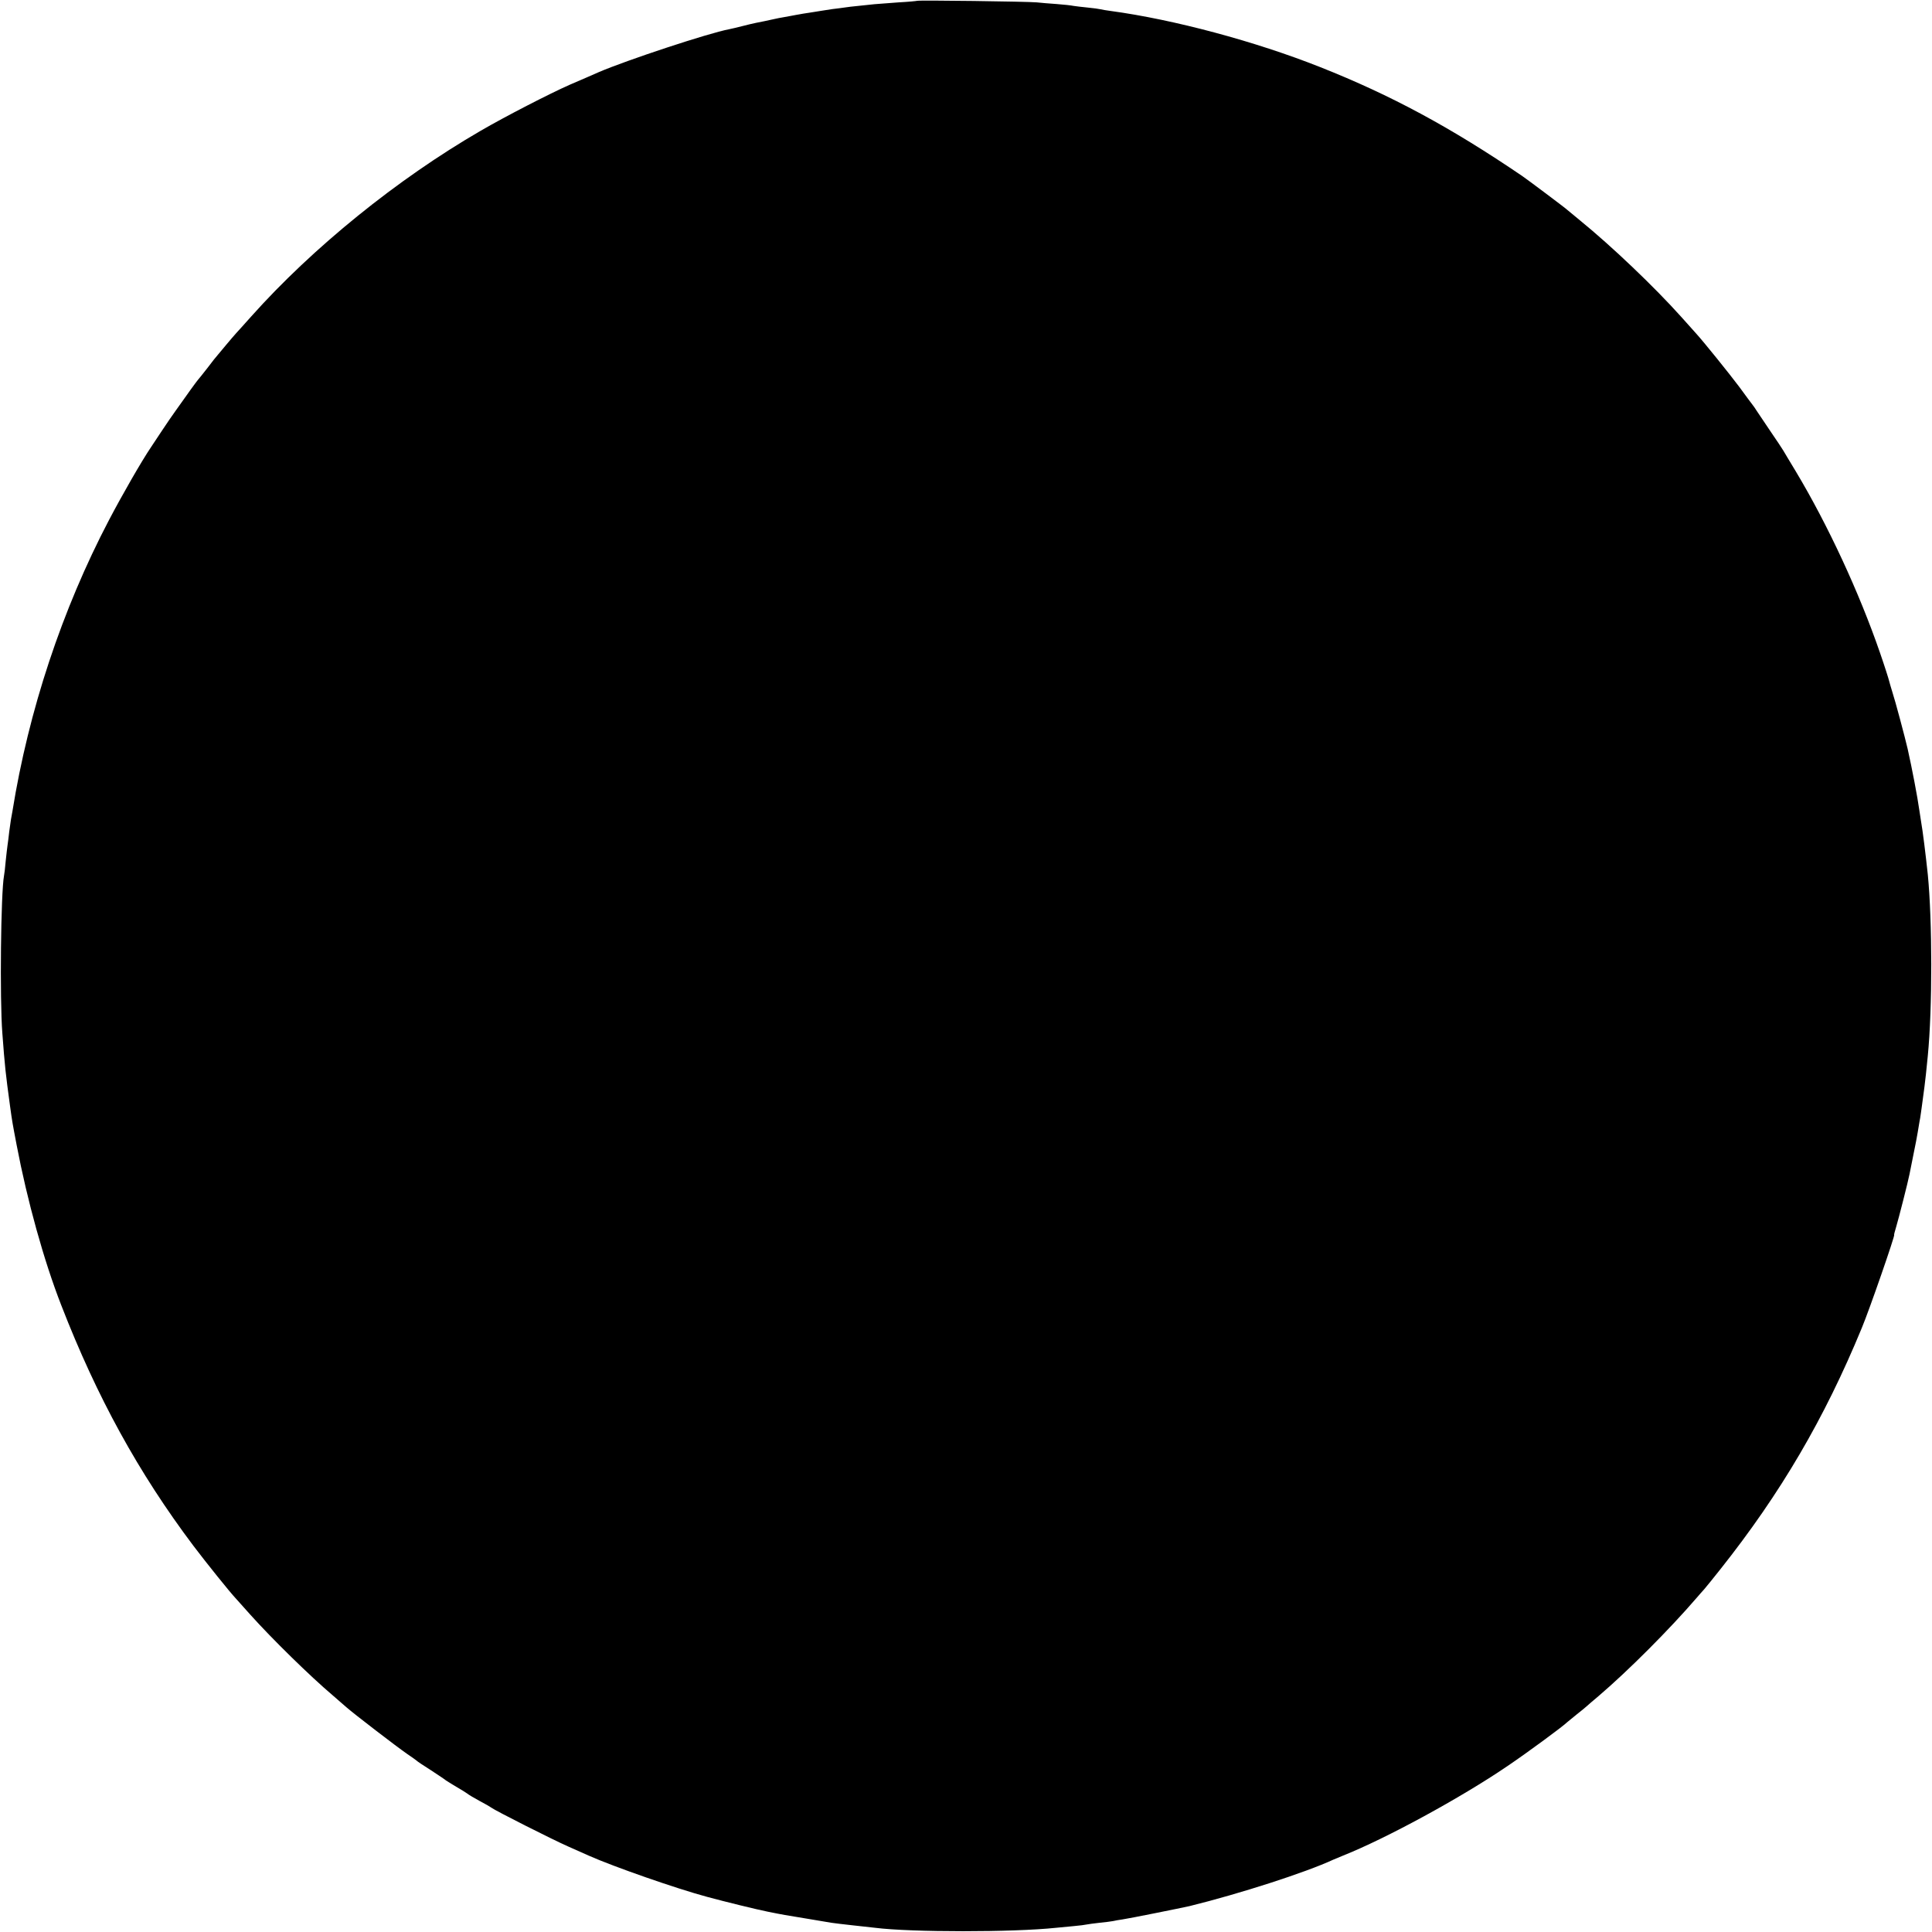 <?xml version="1.0" standalone="no"?>
<!DOCTYPE svg PUBLIC "-//W3C//DTD SVG 20010904//EN"
 "http://www.w3.org/TR/2001/REC-SVG-20010904/DTD/svg10.dtd">
<svg version="1.0" xmlns="http://www.w3.org/2000/svg"
 width="1150pt" height="1150pt" viewBox="0 0 1150 1150"
 preserveAspectRatio="xMidYMid meet">
<g transform="translate(0,1150) scale(0.1,-0.1)"
fill="#000000" stroke="none">
<path d="M5458 11495 c-2 -1 -50 -6 -108 -9 -58 -4 -123 -9 -145 -11 -22 -2
-65 -7 -95 -10 -30 -3 -68 -7 -85 -10 -16 -2 -48 -7 -70 -9 -22 -3 -51 -8 -65
-10 -14 -2 -47 -8 -75 -12 -27 -4 -52 -8 -55 -9 -3 0 -27 -5 -55 -10 -27 -5
-52 -9 -55 -10 -3 0 -21 -4 -40 -8 -19 -4 -46 -10 -60 -13 -14 -3 -36 -7 -50
-10 -14 -3 -50 -11 -80 -19 -30 -8 -66 -16 -80 -19 -123 -23 -612 -185 -775
-255 -28 -13 -99 -43 -175 -76 -120 -53 -384 -189 -530 -274 -495 -287 -999
-695 -1365 -1105 -38 -43 -79 -88 -90 -100 -11 -12 -38 -44 -60 -70 -22 -27
-45 -54 -50 -60 -6 -6 -33 -40 -60 -76 -28 -36 -53 -67 -56 -70 -5 -5 -65 -87
-133 -184 -16 -22 -54 -77 -83 -121 -29 -44 -58 -87 -63 -95 -57 -84 -170
-281 -251 -435 -280 -534 -479 -1136 -575 -1734 -3 -18 -7 -41 -9 -50 -1 -9
-6 -41 -10 -71 -3 -30 -8 -66 -10 -80 -2 -14 -7 -56 -11 -95 -3 -38 -8 -78
-10 -87 -19 -102 -26 -734 -10 -938 15 -201 19 -236 46 -435 13 -94 14 -99 39
-230 63 -331 162 -689 266 -955 212 -546 459 -996 787 -1432 75 -99 216 -275
253 -314 5 -6 44 -49 85 -95 130 -145 358 -368 489 -479 29 -25 67 -58 84 -73
42 -37 298 -234 362 -278 28 -19 52 -36 55 -39 3 -4 41 -29 85 -57 44 -29 85
-56 90 -61 6 -4 33 -21 60 -37 28 -16 57 -34 65 -40 8 -7 42 -27 75 -45 33
-17 65 -36 70 -40 20 -16 362 -189 455 -230 52 -23 109 -48 126 -56 146 -65
521 -196 704 -245 107 -29 295 -75 360 -88 94 -19 102 -20 230 -41 69 -12 136
-23 149 -25 13 -2 69 -9 125 -15 56 -6 117 -13 136 -15 215 -27 821 -27 1075
0 22 2 69 7 105 10 36 3 72 8 80 10 8 2 42 6 75 10 33 3 69 8 80 10 11 3 37 7
57 10 32 4 354 69 398 79 297 73 691 200 855 276 11 5 38 16 60 25 254 101
701 344 977 532 120 81 333 238 358 263 3 3 28 23 55 45 28 22 55 44 61 50 6
5 37 33 70 60 178 152 425 400 584 585 12 14 31 36 44 50 12 14 56 68 97 120
357 450 618 894 841 1435 46 110 200 555 193 555 -2 0 4 21 12 48 15 50 71
270 79 312 3 14 14 68 24 120 11 52 22 111 25 130 3 19 8 46 10 60 3 14 7 39
9 55 3 17 7 53 11 80 4 28 8 61 10 75 4 28 13 111 20 185 28 285 27 806 0
1080 -13 122 -30 259 -40 315 -2 14 -7 43 -10 65 -11 80 -44 252 -70 368 -15
65 -74 287 -91 338 -8 25 -16 54 -19 65 -2 10 -26 86 -54 167 -124 360 -311
763 -501 1080 -36 59 -69 115 -75 125 -5 9 -41 63 -80 120 -38 56 -74 110 -80
119 -5 9 -16 24 -22 32 -7 9 -43 57 -80 108 -56 75 -218 276 -258 319 -5 6
-44 49 -85 95 -163 182 -416 423 -605 577 -38 31 -72 59 -75 62 -7 8 -239 182
-270 203 -425 289 -779 480 -1200 647 -388 154 -873 284 -1250 335 -25 3 -52
8 -60 10 -8 2 -42 7 -75 10 -33 3 -71 8 -85 10 -14 3 -59 8 -100 11 -41 3 -95
7 -120 10 -51 5 -707 14 -712 9z"/>
</g>
</svg>
